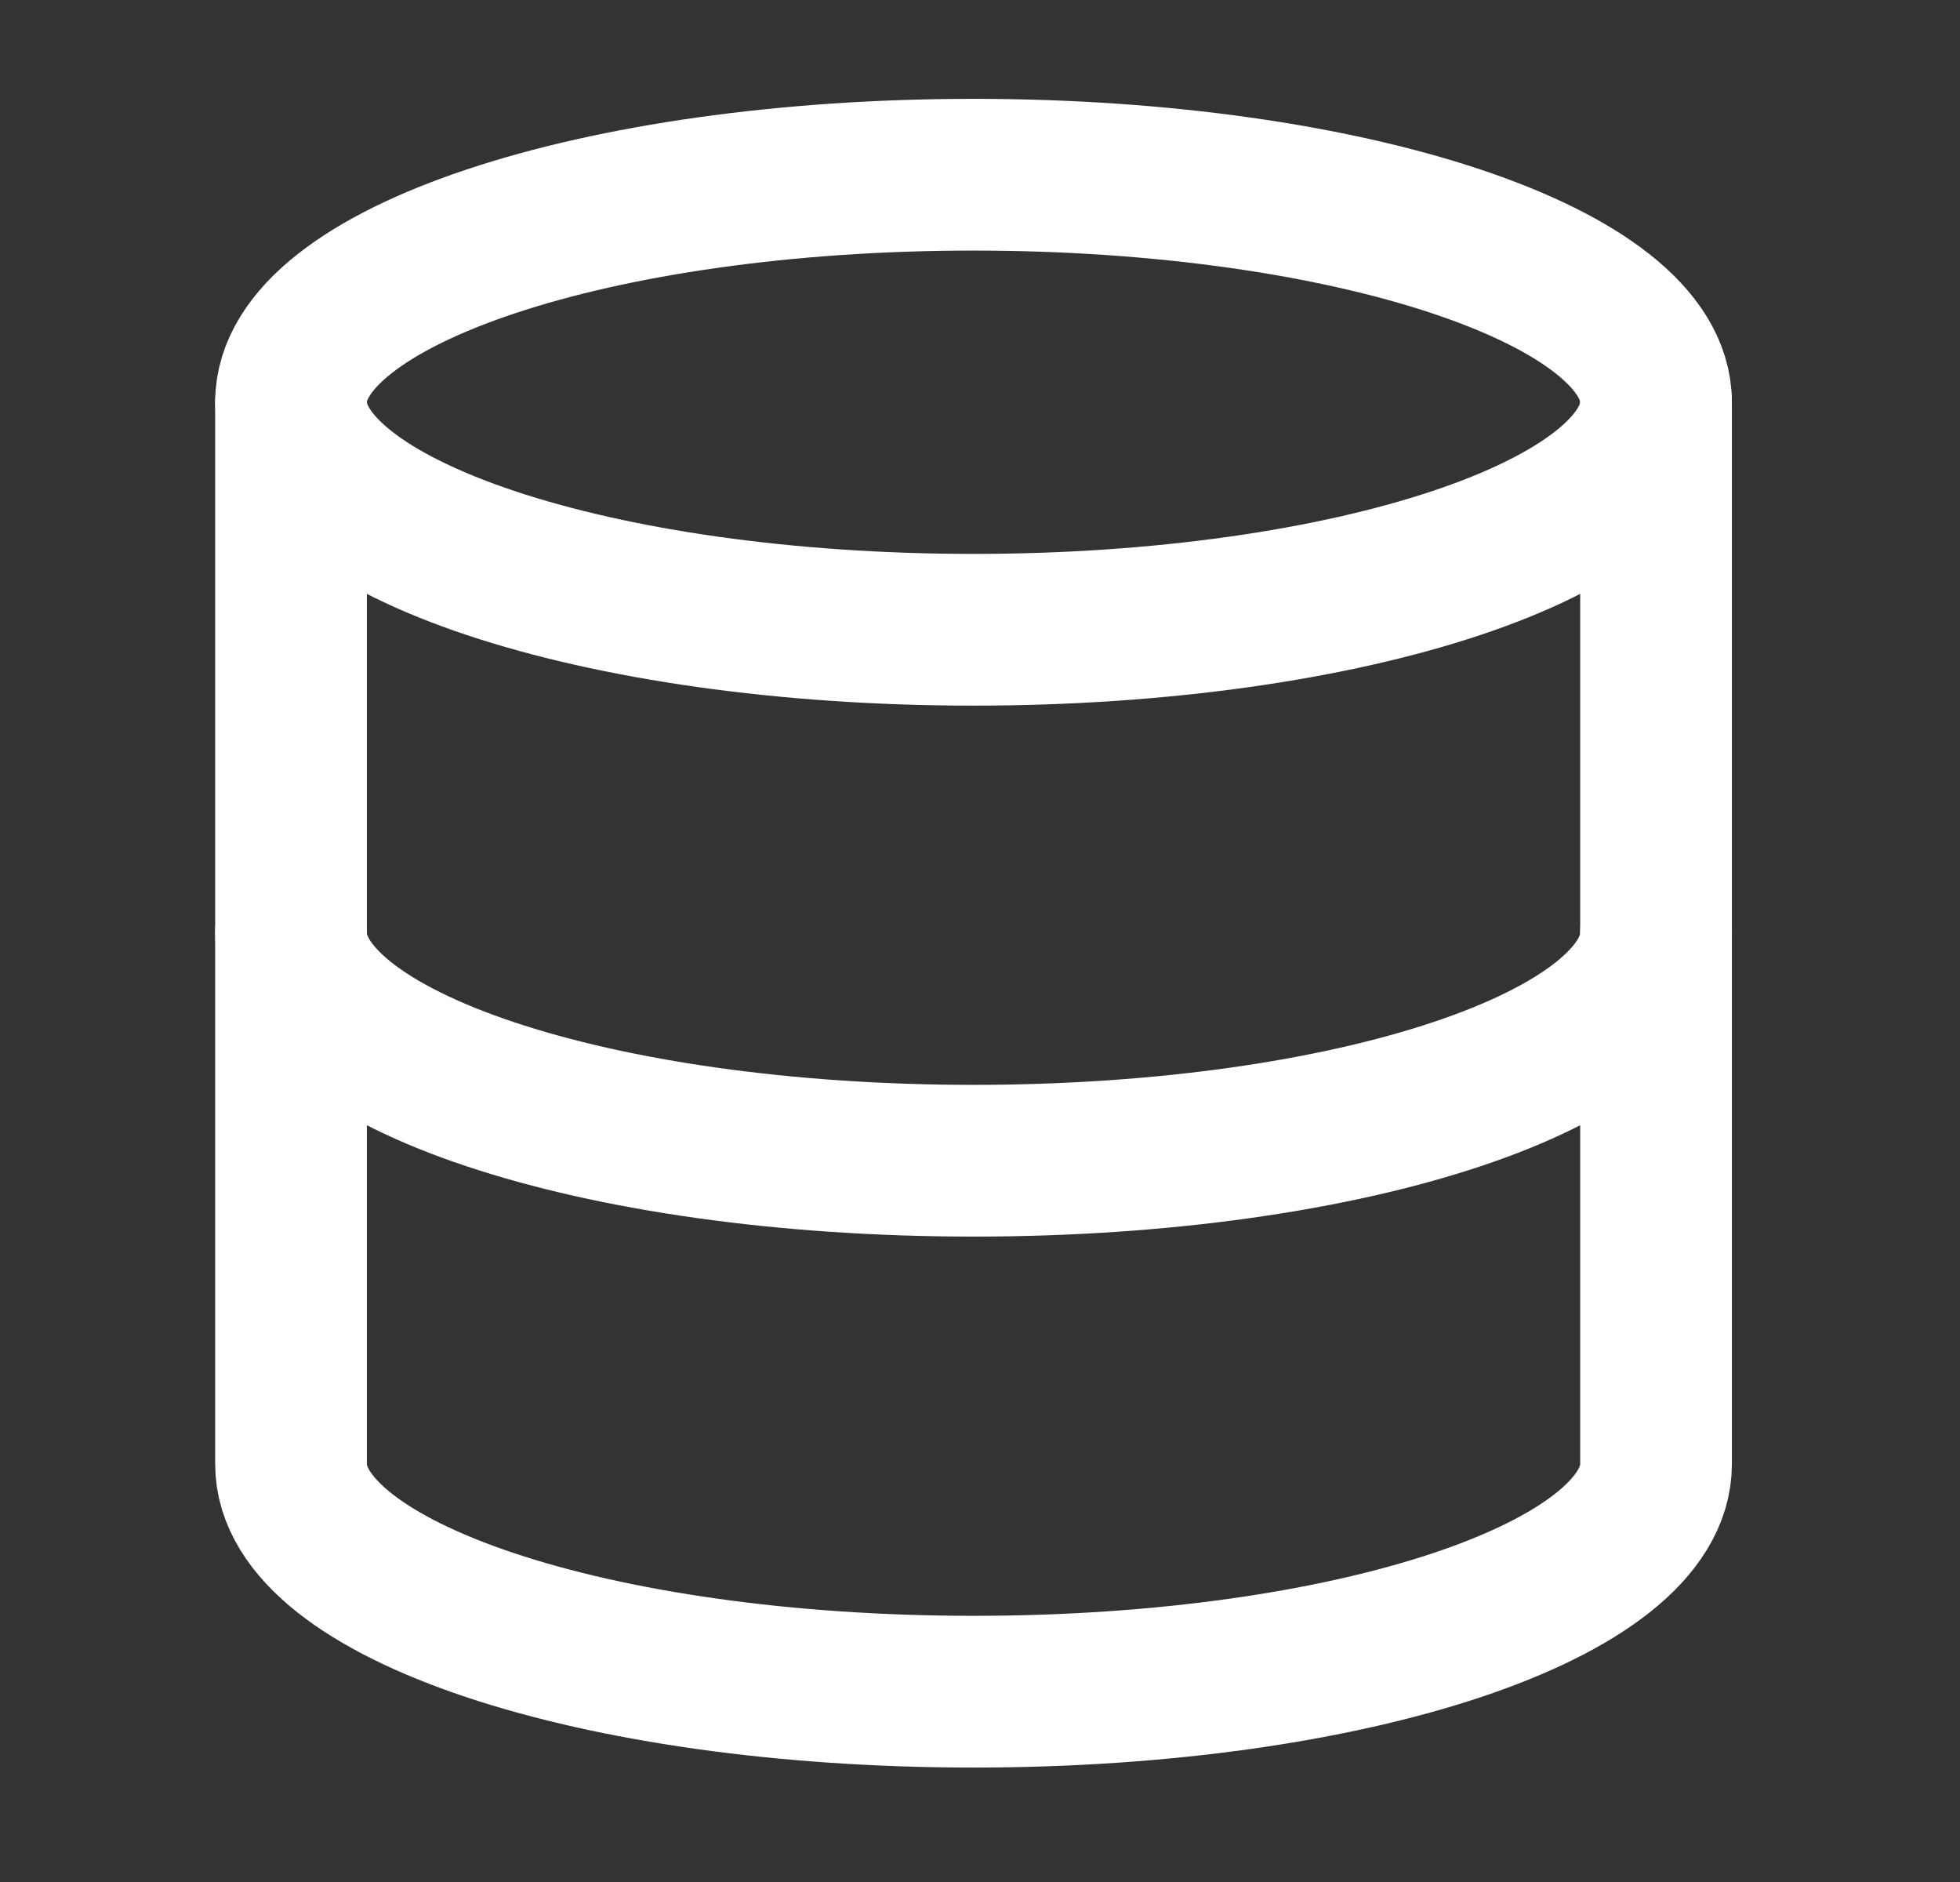 <svg width="25" height="24" viewBox="0 0 25 24" fill="none" xmlns="http://www.w3.org/2000/svg">
<rect x="0" y="0" width="25" height="24" fill="#333333" stroke="none"/>
<path d="M12.418 8.031C17.225 8.031 21.123 6.732 21.123 5.129C21.123 3.527 17.225 2.228 12.418 2.228C7.61 2.228 3.712 3.527 3.712 5.129C3.712 6.732 7.61 8.031 12.418 8.031Z" stroke="white" stroke-width="1.935" stroke-linecap="round" stroke-linejoin="round"/>
<path d="M21.123 11.9C21.123 13.506 17.254 14.802 12.418 14.802C7.581 14.802 3.712 13.506 3.712 11.9" stroke="white" stroke-width="1.935" stroke-linecap="round" stroke-linejoin="round"/>
<path d="M3.712 5.129V18.671C3.712 20.277 7.581 21.573 12.418 21.573C17.254 21.573 21.123 20.277 21.123 18.671V5.129" stroke="white" stroke-width="1.935" stroke-linecap="round" stroke-linejoin="round"/>
</svg>
